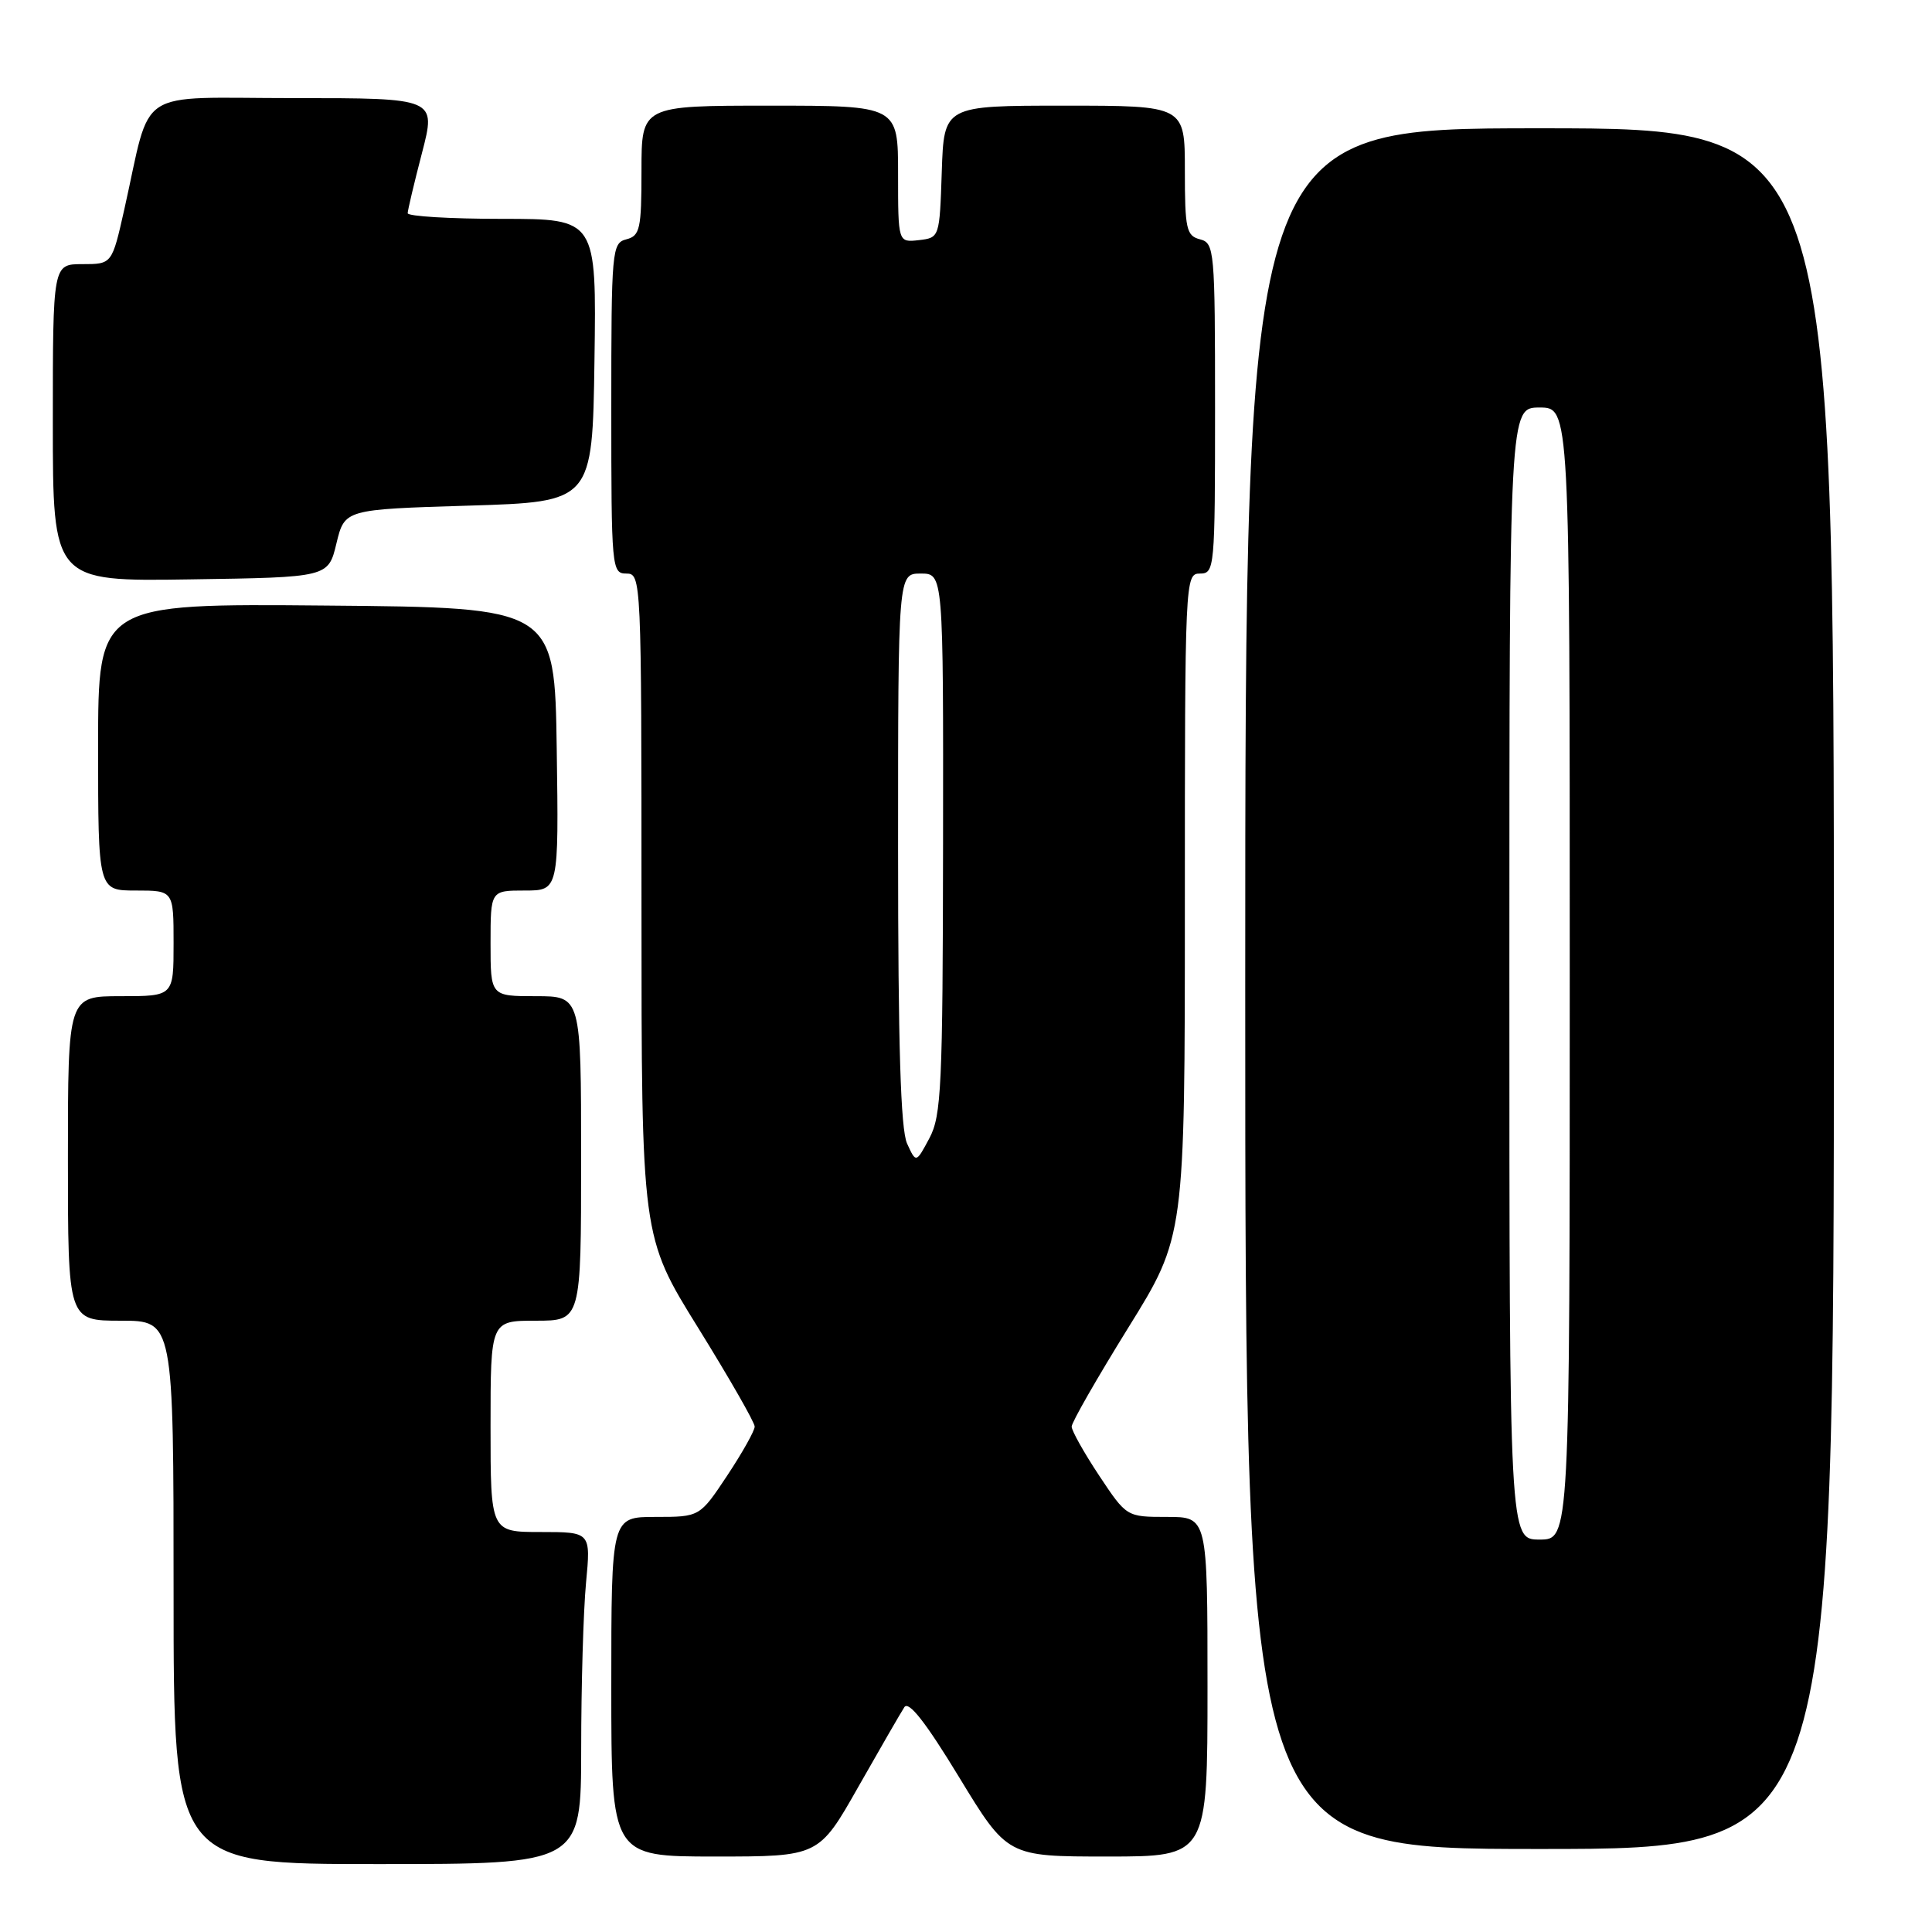 <?xml version="1.0" encoding="UTF-8" standalone="no"?>
<!DOCTYPE svg PUBLIC "-//W3C//DTD SVG 1.1//EN" "http://www.w3.org/Graphics/SVG/1.1/DTD/svg11.dtd" >
<svg xmlns="http://www.w3.org/2000/svg" xmlns:xlink="http://www.w3.org/1999/xlink" version="1.1" viewBox="0 0 256 256">
 <g >
 <path fill="currentColor"
d=" M 77.01 231.75 C 77.01 223.36 77.30 213.46 77.65 209.75 C 78.29 203.00 78.29 203.00 71.64 203.00 C 65.00 203.00 65.00 203.00 65.00 189.00 C 65.00 175.00 65.00 175.00 71.00 175.00 C 77.00 175.00 77.00 175.00 77.00 153.50 C 77.00 132.00 77.00 132.00 71.00 132.00 C 65.00 132.00 65.00 132.00 65.00 125.00 C 65.00 118.00 65.00 118.00 69.52 118.00 C 74.04 118.00 74.04 118.00 73.77 99.25 C 73.50 80.50 73.50 80.50 43.25 80.24 C 13.00 79.97 13.00 79.97 13.00 98.99 C 13.00 118.00 13.00 118.00 18.00 118.00 C 23.00 118.00 23.00 118.00 23.00 125.00 C 23.00 132.00 23.00 132.00 16.00 132.00 C 9.00 132.00 9.00 132.00 9.00 153.50 C 9.00 175.00 9.00 175.00 16.00 175.00 C 23.00 175.00 23.00 175.00 23.00 211.00 C 23.00 247.00 23.00 247.00 50.00 247.00 C 77.00 247.00 77.00 247.00 77.01 231.75 Z  M 113.74 236.75 C 116.63 231.66 119.37 226.92 119.83 226.21 C 120.40 225.33 122.66 228.20 127.07 235.46 C 133.48 246.00 133.48 246.00 146.74 246.00 C 160.00 246.00 160.00 246.00 160.00 223.50 C 160.00 201.00 160.00 201.00 154.64 201.00 C 149.28 201.00 149.28 201.00 145.64 195.52 C 143.64 192.50 142.00 189.58 142.00 189.03 C 142.00 188.47 145.38 182.58 149.50 175.93 C 157.00 163.85 157.00 163.85 157.00 119.92 C 157.00 76.67 157.03 76.00 159.00 76.00 C 160.94 76.00 161.00 75.33 161.00 54.12 C 161.00 33.07 160.92 32.21 159.00 31.71 C 157.20 31.24 157.00 30.35 157.00 22.59 C 157.00 14.00 157.00 14.00 141.04 14.00 C 125.08 14.00 125.08 14.00 124.79 22.75 C 124.50 31.47 124.49 31.50 121.75 31.82 C 119.00 32.13 119.00 32.13 119.00 23.07 C 119.00 14.00 119.00 14.00 102.00 14.00 C 85.00 14.00 85.00 14.00 85.00 22.59 C 85.00 30.35 84.80 31.24 83.00 31.71 C 81.08 32.21 81.00 33.07 81.00 54.12 C 81.00 75.33 81.06 76.00 83.00 76.00 C 84.97 76.00 85.00 76.67 85.00 119.92 C 85.00 163.85 85.00 163.85 92.50 175.93 C 96.62 182.58 100.00 188.47 100.00 189.03 C 100.00 189.58 98.36 192.50 96.36 195.52 C 92.72 201.00 92.72 201.00 86.86 201.00 C 81.00 201.00 81.00 201.00 81.00 223.50 C 81.00 246.00 81.00 246.00 94.75 246.00 C 108.50 246.00 108.50 246.00 113.74 236.75 Z  M 243.00 131.00 C 243.00 17.00 243.00 17.00 204.00 17.00 C 165.00 17.00 165.00 17.00 165.00 131.00 C 165.00 245.00 165.00 245.00 204.00 245.00 C 243.00 245.00 243.00 245.00 243.00 131.00 Z  M 44.58 72.00 C 45.67 67.50 45.67 67.50 62.08 67.00 C 78.50 66.50 78.50 66.50 78.77 47.75 C 79.04 29.00 79.04 29.00 66.52 29.00 C 59.63 29.00 54.01 28.66 54.02 28.25 C 54.03 27.84 54.88 24.24 55.92 20.25 C 57.80 13.00 57.80 13.00 38.94 13.00 C 17.56 13.00 20.17 11.29 16.47 27.75 C 14.84 35.00 14.84 35.00 10.92 35.00 C 7.00 35.00 7.00 35.00 7.00 56.02 C 7.00 77.05 7.00 77.05 25.25 76.77 C 43.50 76.50 43.50 76.50 44.58 72.00 Z  M 120.19 151.52 C 119.34 149.65 119.00 138.51 119.00 112.45 C 119.00 76.00 119.00 76.00 122.00 76.00 C 125.00 76.00 125.00 76.00 124.96 111.75 C 124.92 143.97 124.74 147.83 123.15 150.82 C 121.38 154.13 121.38 154.13 120.19 151.52 Z  M 200.00 129.00 C 200.00 54.00 200.00 54.00 204.00 54.00 C 208.00 54.00 208.00 54.00 208.00 129.00 C 208.00 204.00 208.00 204.00 204.00 204.00 C 200.00 204.00 200.00 204.00 200.00 129.00 Z "/>
</g>
</svg>